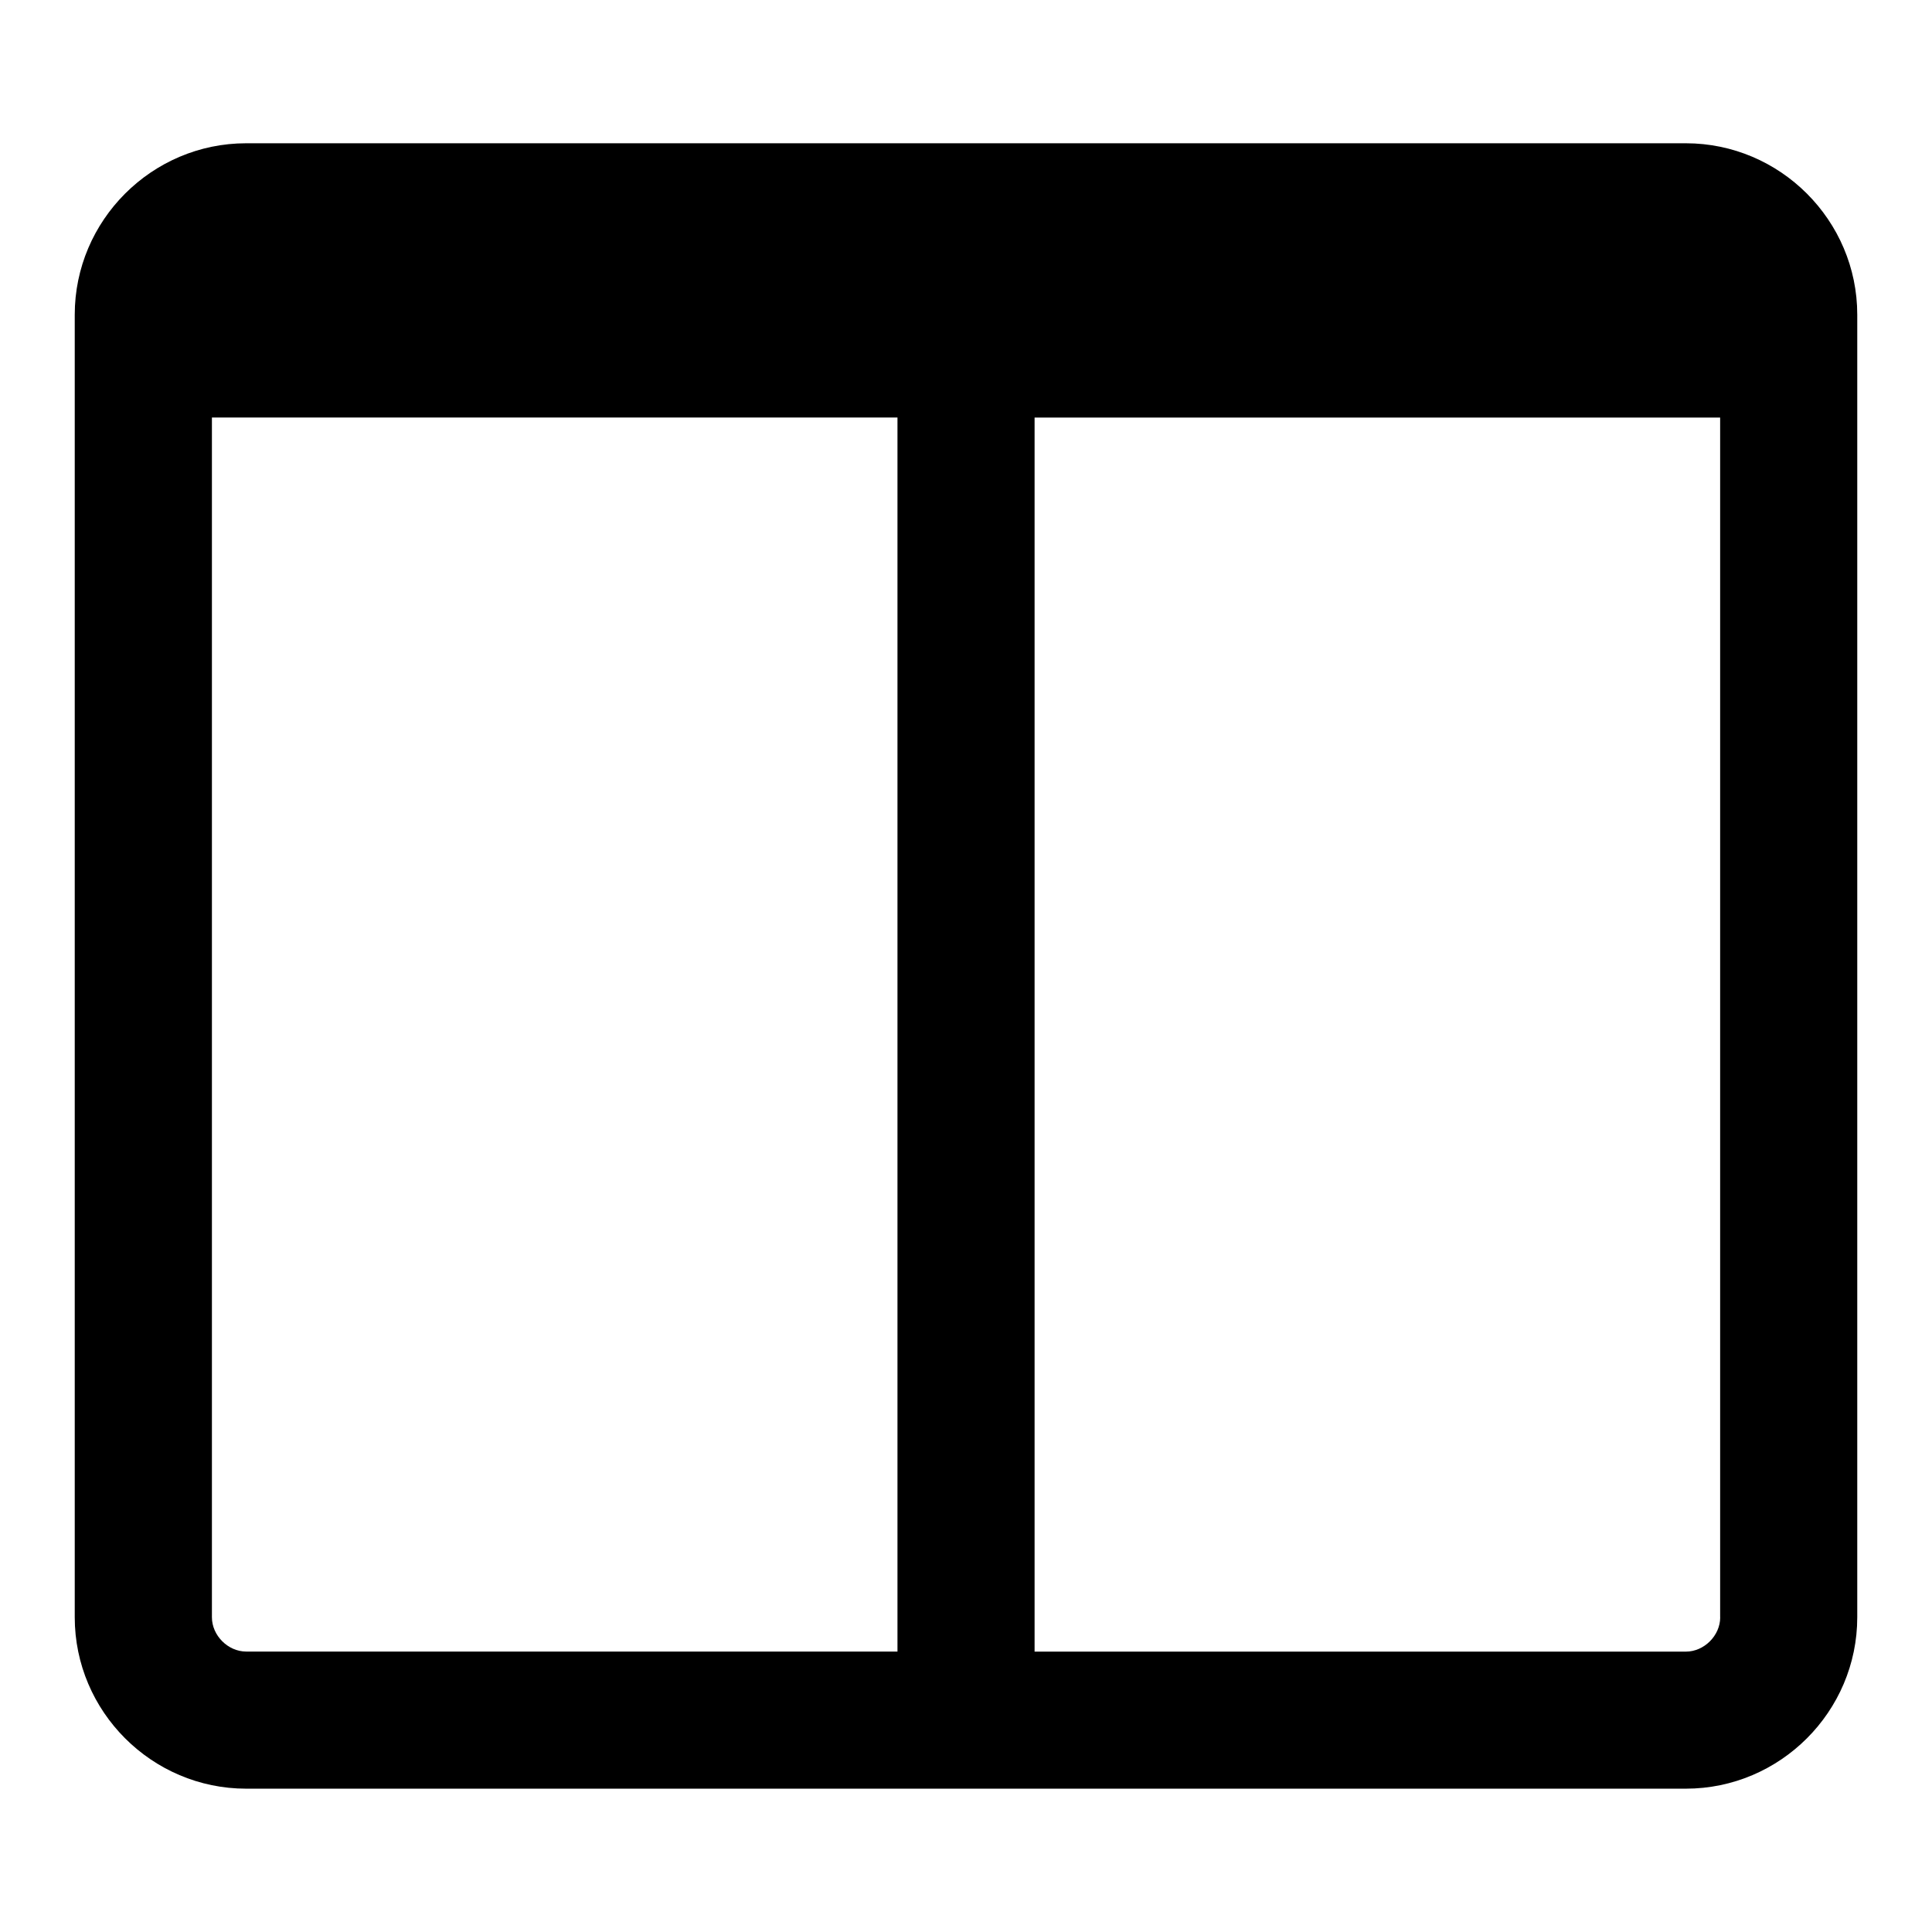 <?xml version="1.0" encoding="utf-8"?>
<!-- Generated by IcoMoon.io -->
<!DOCTYPE svg PUBLIC "-//W3C//DTD SVG 1.1//EN" "http://www.w3.org/Graphics/SVG/1.1/DTD/svg11.dtd">
<svg version="1.1" xmlns="http://www.w3.org/2000/svg" xmlns:xlink="http://www.w3.org/1999/xlink" width="32" height="32" viewBox="0 0 32 32">
<path d="M4.077 27.355h10.788v-20.44h-11.355v19.872c0 0.302 0.266 0.568 0.568 0.568zM28.491 26.788v-19.872h-11.355v20.44h10.788c0.302 0 0.568-0.266 0.568-0.568zM30.762 5.212v21.575c0 1.561-1.277 2.839-2.839 2.839h-23.846c-1.561 0-2.839-1.277-2.839-2.839v-21.575c0-1.561 1.277-2.839 2.839-2.839h23.846c1.561 0 2.839 1.277 2.839 2.839z"></path>
</svg>
